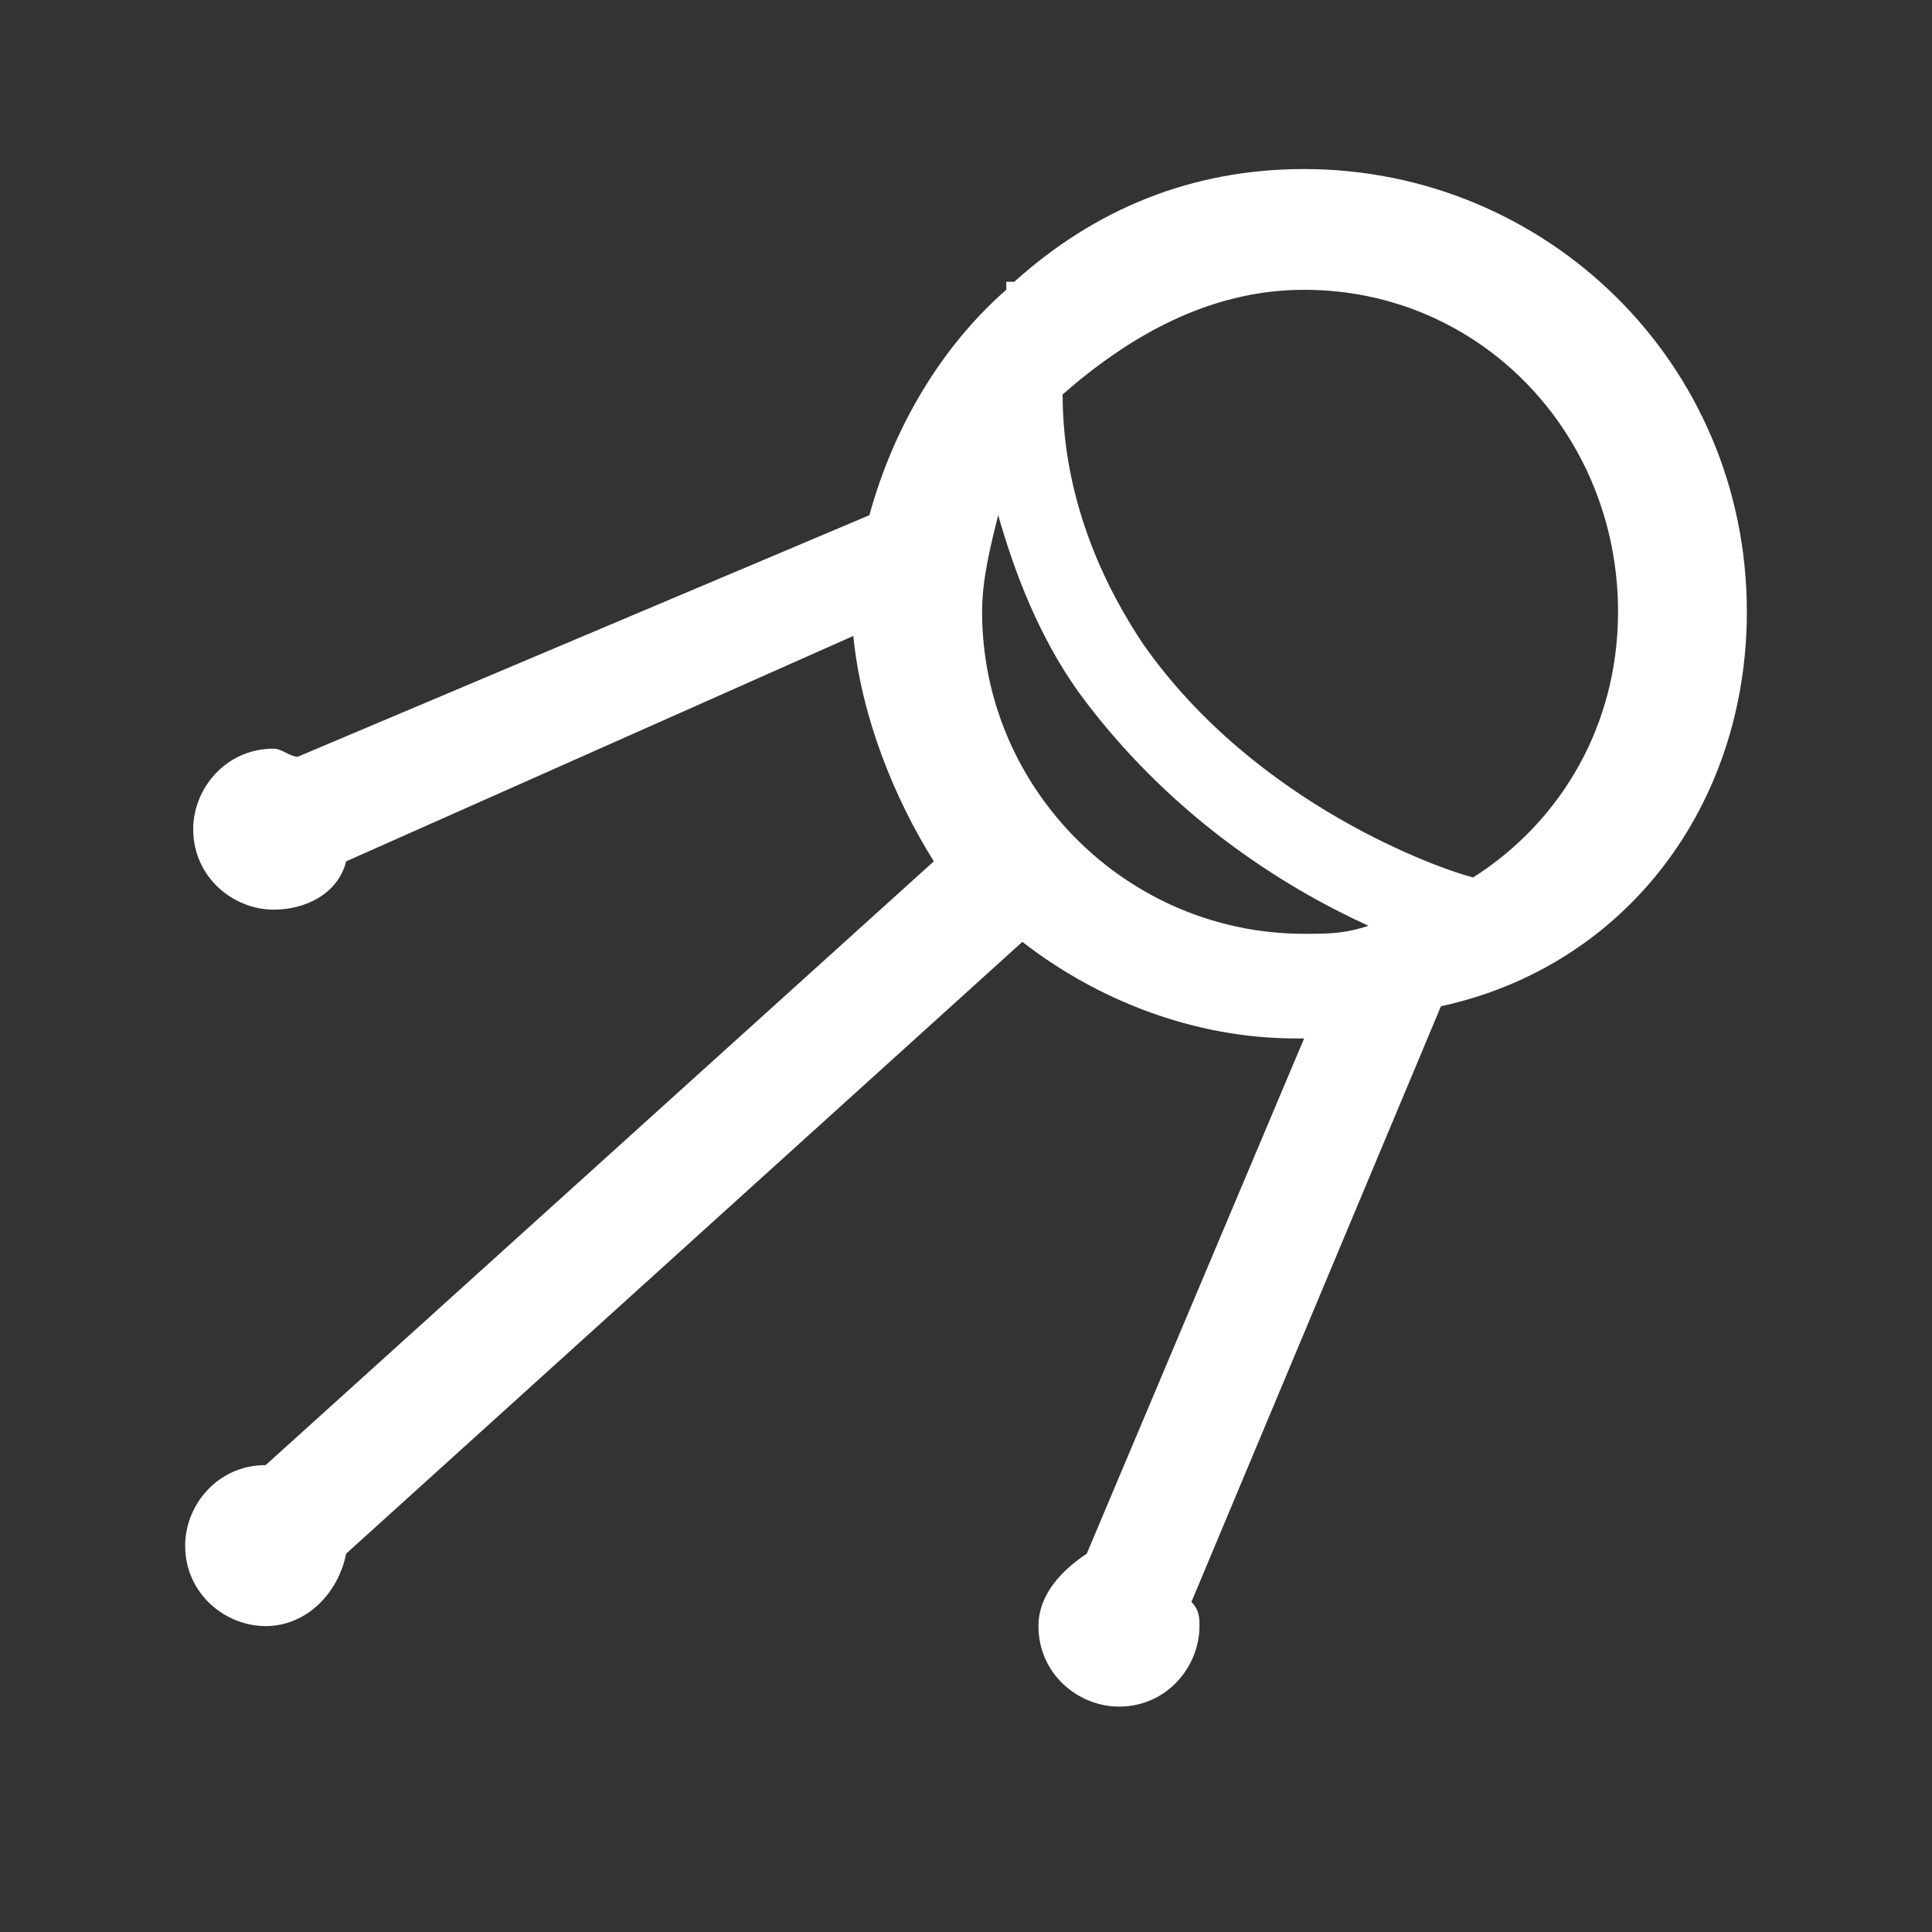 <?xml version="1.0" encoding="utf-8"?>
<!-- Generator: Adobe Illustrator 20.0.0, SVG Export Plug-In . SVG Version: 6.00 Build 0)  -->
<svg version="1.1" id="Layer_1" xmlns="http://www.w3.org/2000/svg" xmlns:xlink="http://www.w3.org/1999/xlink" x="0px" y="0px"
	 viewBox="0 0 24 24" style="enable-background:new 0 0 24 24;" xml:space="preserve">
<rect x="0" y="0" width="24" height="24" fill="#333333" stroke="none"/>
<style type="text/css">
	.st0{fill:#FFFFFF;}
</style>
<path class="st0" d="M21.7,7.6c0-3.1-2.5-5.5-5.5-5.5c-1.4,0-2.6,0.5-3.6,1.4l-0.1,0c0,0,0,0.1,0,0.1c-0.8,0.7-1.4,1.7-1.7,2.8
	L3.7,9.4c-0.1,0-0.2-0.1-0.3-0.1c-0.6,0-1,0.5-1,1c0,0.6,0.5,1,1,1c0.4,0,0.8-0.2,0.9-0.6l6.3-2.8c0.1,1,0.5,2,1,2.8l-8.3,7.5
	c-0.6,0-1,0.5-1,1c0,0.6,0.5,1,1,1c0.5,0,0.9-0.4,1-0.9l8.4-7.6c0.9,0.7,2.1,1.2,3.4,1.2c0,0,0,0,0.1,0l-2.7,6.4
	c-0.3,0.2-0.6,0.5-0.6,0.9c0,0.6,0.5,1,1,1c0.6,0,1-0.5,1-1c0-0.1,0-0.2-0.1-0.3l3.1-7.4C20.2,12,21.7,10,21.7,7.6z M20.1,7.6
	c0,1.4-0.7,2.6-1.8,3.3c-0.4-0.1-2.7-0.9-4.1-2.9c-0.8-1.2-1-2.3-1-3.1C14,4.2,15,3.6,16.2,3.6C18.4,3.6,20.1,5.4,20.1,7.6z
	 M12.2,7.6c0-0.4,0.1-0.8,0.2-1.2c0.2,0.7,0.5,1.5,1,2.2c1.1,1.5,2.5,2.4,3.6,2.9c-0.3,0.1-0.5,0.1-0.8,0.1
	C14,11.6,12.2,9.8,12.2,7.6z"/>
</svg>
